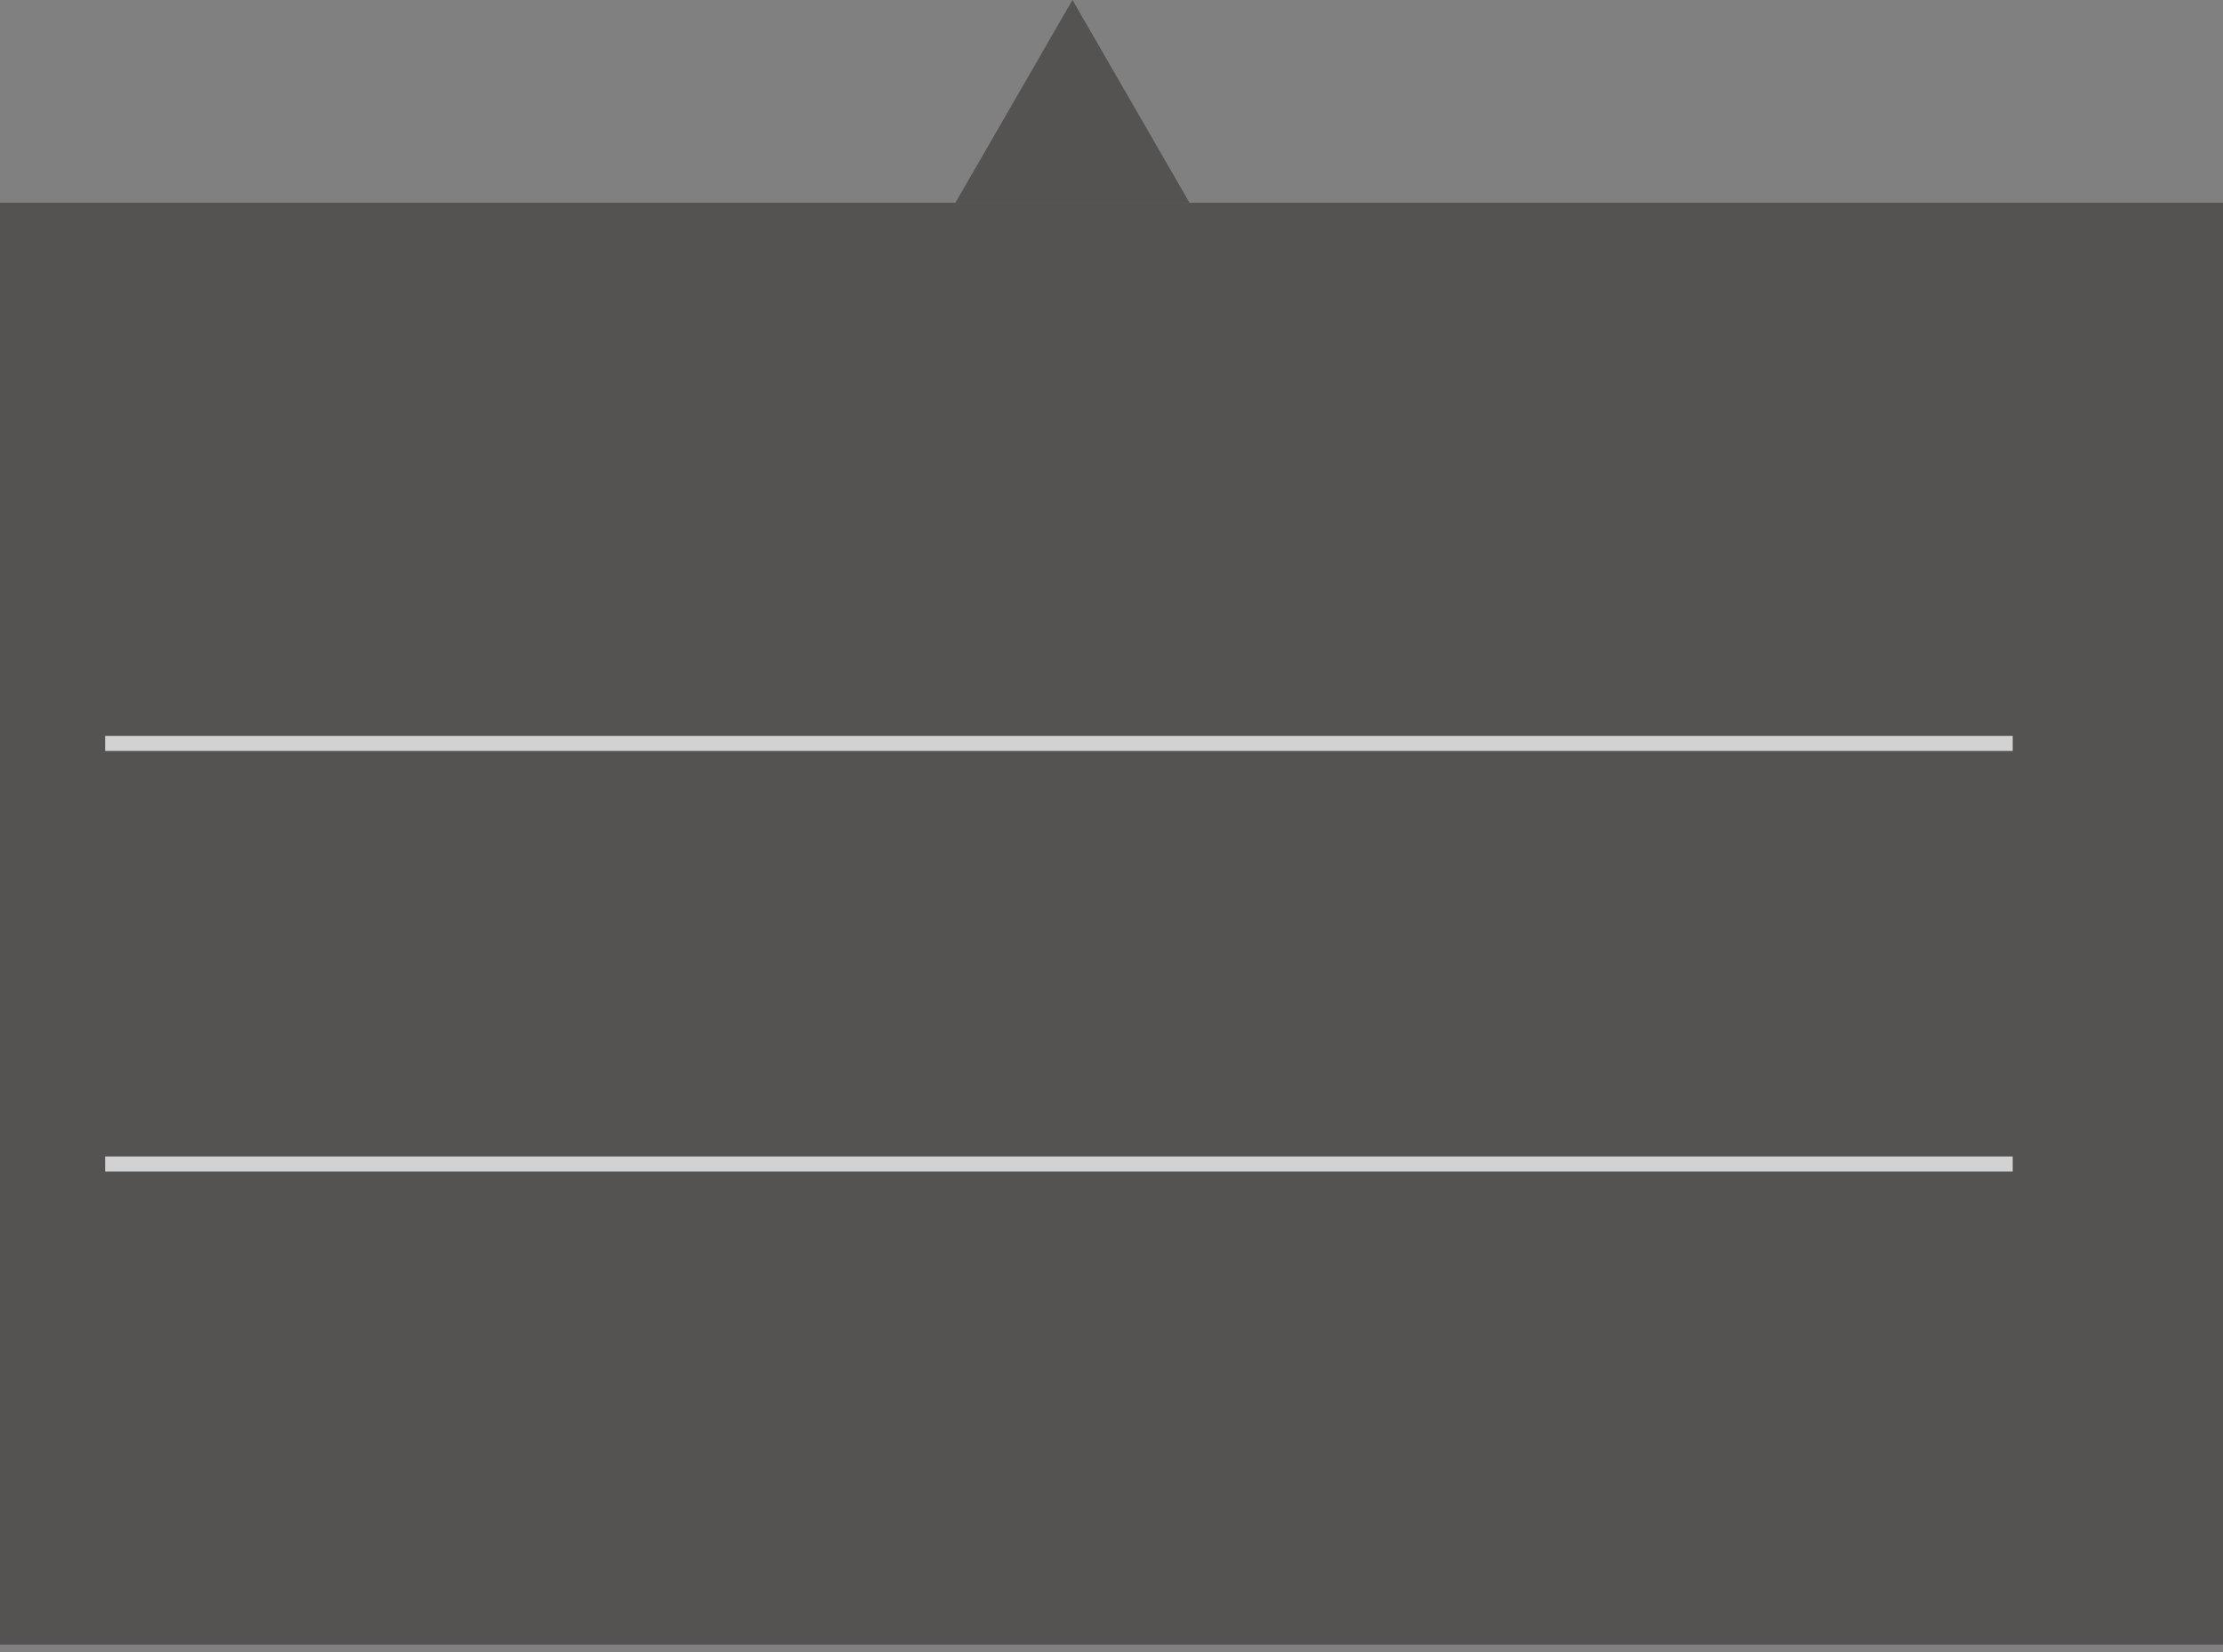 <svg width="148" height="110" viewBox="0 0 148 110" fill="none" xmlns="http://www.w3.org/2000/svg">
<rect x="0" y="0" width="148" height="110" fill="#808080" stroke="none"/>
<g id="Group 9668">
<g id="Group 22">
<rect id="Rectangle 204" y="13.5" width="148" height="96" fill="#504D4D" fill-opacity="0.9"/>
<path id="Polygon 1" d="M71.402 0L79.196 13.5H63.608L71.402 0Z" fill="#504D4D" fill-opacity="0.9"/>
</g>
<line id="Line" x1="7" y1="49.5" x2="134" y2="49.5" stroke="white" stroke-opacity="0.74"/>
<line id="Line_2" x1="7" y1="77.5" x2="134" y2="77.5" stroke="white" stroke-opacity="0.74"/>
</g>
</svg>
